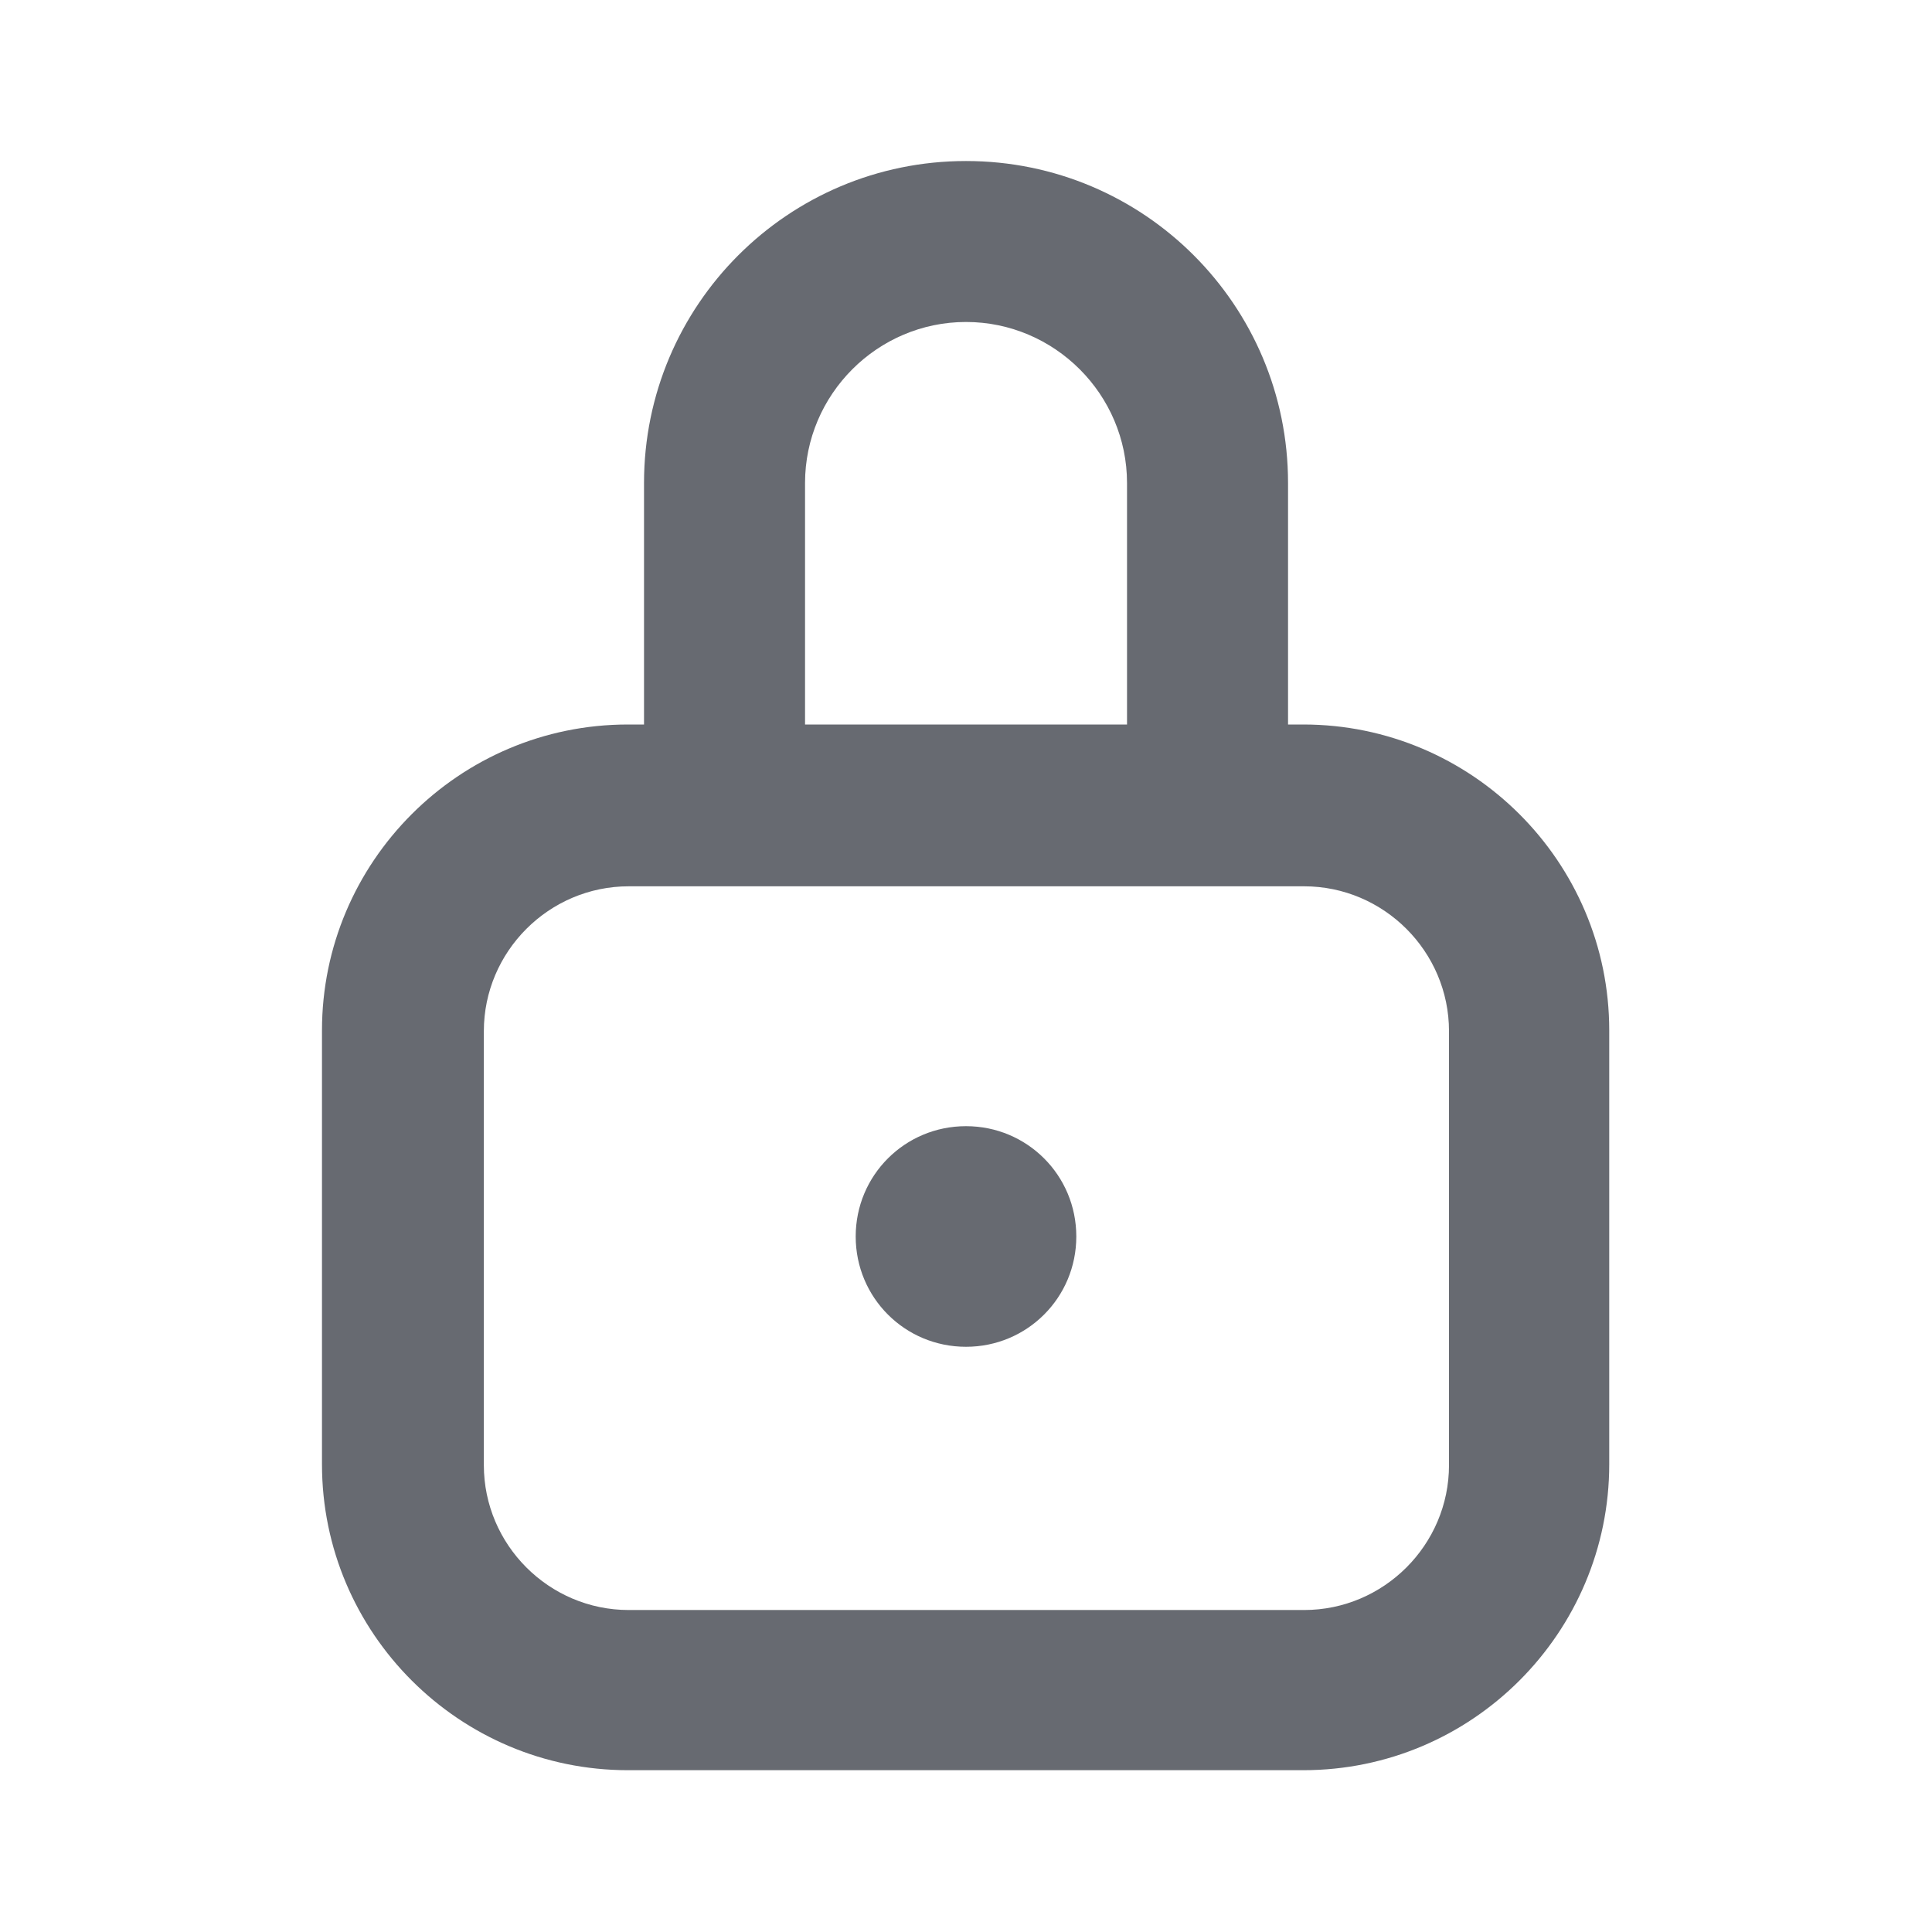 <svg width="32" height="32" viewBox="0 0 32 32" fill="none" xmlns="http://www.w3.org/2000/svg">
<path d="M16 18.653C14.987 18.653 14.173 19.467 14.173 20.48C14.173 21.493 14.987 22.307 16 22.307C17.013 22.307 17.827 21.493 17.827 20.48C17.827 19.467 17.013 18.653 16 18.653Z" fill="#676A71"/>
<path d="M21.6 12H21.334V8C21.334 5.053 18.947 2.667 16 2.667C13.053 2.667 10.667 5.053 10.667 8V12H10.4C7.6 12 5.333 14.28 5.333 17.067V24.253C5.333 27.053 7.613 29.32 10.4 29.32H21.587C24.387 29.32 26.654 27.04 26.654 24.253V17.067C26.654 14.267 24.373 12 21.587 12H21.6ZM13.334 8C13.334 6.533 14.534 5.333 16 5.333C17.467 5.333 18.667 6.533 18.667 8V12H13.334V8ZM24 24.267C24 25.587 22.92 26.667 21.6 26.667H10.414C9.093 26.667 8.014 25.587 8.014 24.267V17.08C8.014 15.76 9.093 14.68 10.414 14.68H21.6C22.92 14.68 24 15.76 24 17.08V24.267Z" fill="#676A71"/>
</svg>
